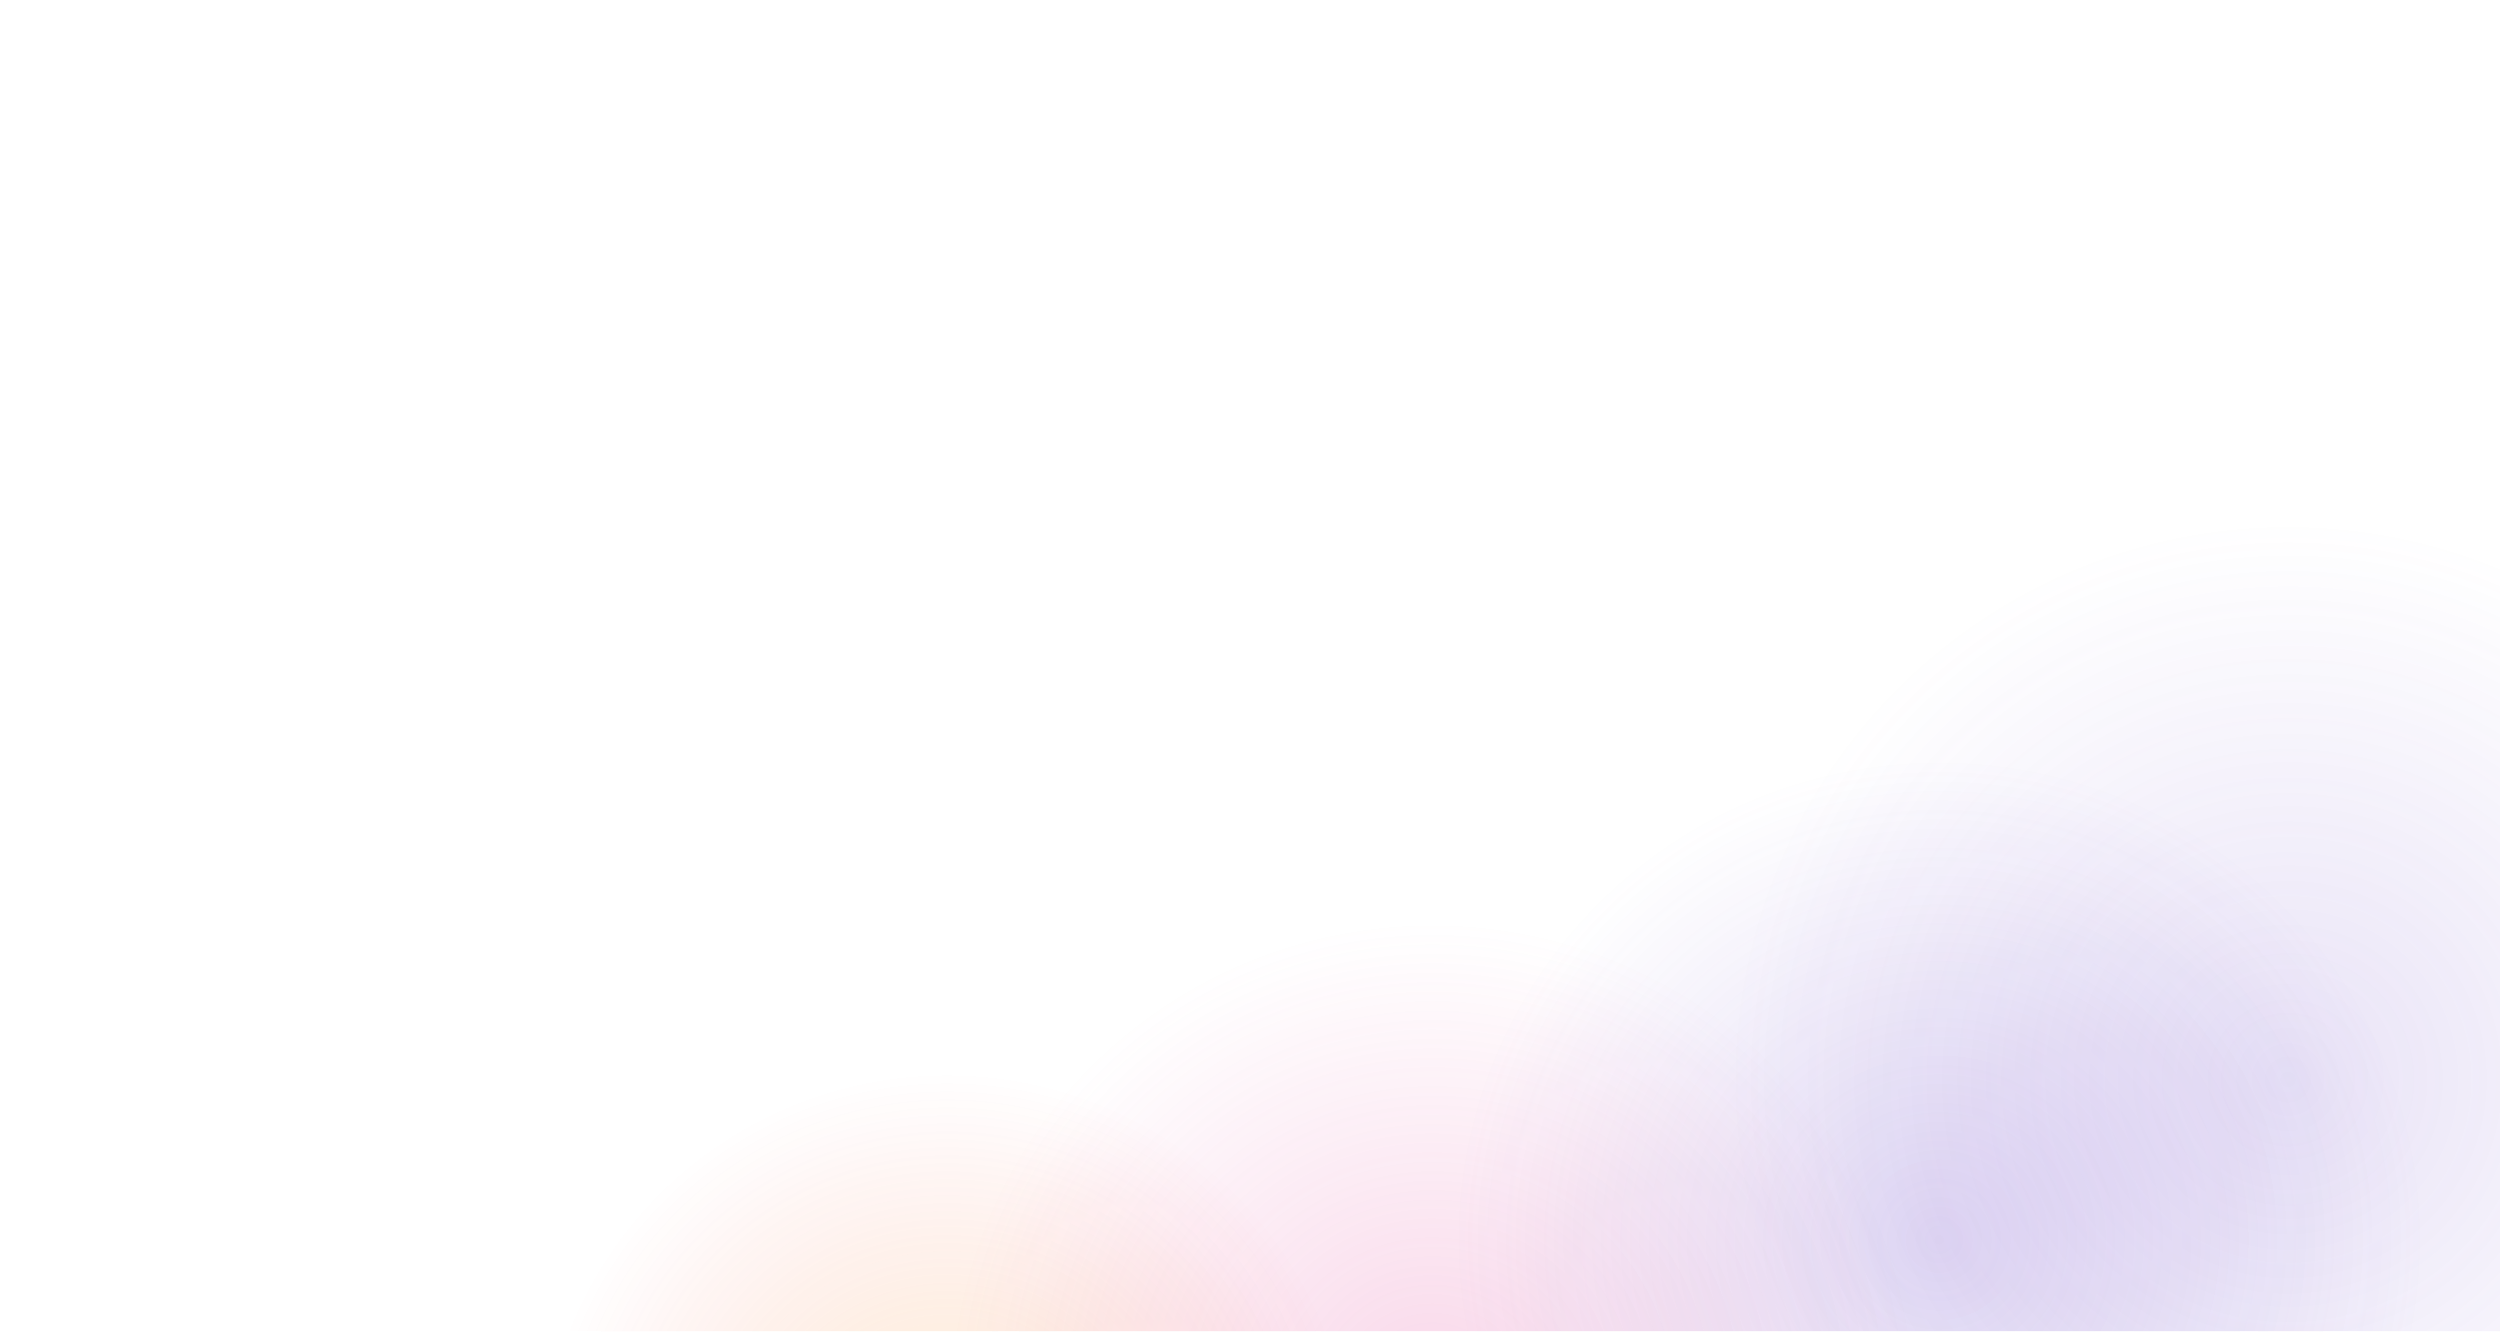 <svg width="1440" height="767" viewBox="0 0 1440 767" fill="none" xmlns="http://www.w3.org/2000/svg">
<mask id="mask0_429_62350" style="mask-type:alpha" maskUnits="userSpaceOnUse" x="0" y="0" width="1441" height="767">
<rect width="1441" height="767" fill="#C4C4C4"/>
</mask>
<g mask="url(#mask0_429_62350)">
<g opacity="0.15" filter="url(#filter0_f_429_62350)">
<ellipse cx="1318" cy="621.5" rx="323" ry="321.5" fill="url(#paint0_radial_429_62350)"/>
</g>
<g opacity="0.2" filter="url(#filter1_f_429_62350)">
<ellipse cx="1117" cy="714.5" rx="280" ry="278.5" fill="url(#paint1_radial_429_62350)"/>
</g>
<g opacity="0.2" filter="url(#filter2_f_429_62350)">
<ellipse cx="825" cy="808.5" rx="280" ry="278.5" fill="url(#paint2_radial_429_62350)"/>
</g>
<g opacity="0.2" filter="url(#filter3_f_429_62350)">
<ellipse cx="545.5" cy="852" rx="236.5" ry="235" fill="url(#paint3_radial_429_62350)"/>
</g>
</g>
<defs>
<filter id="filter0_f_429_62350" x="967" y="272" width="702" height="699" filterUnits="userSpaceOnUse" color-interpolation-filters="sRGB">
<feFlood flood-opacity="0" result="BackgroundImageFix"/>
<feBlend mode="normal" in="SourceGraphic" in2="BackgroundImageFix" result="shape"/>
<feGaussianBlur stdDeviation="14" result="effect1_foregroundBlur_429_62350"/>
</filter>
<filter id="filter1_f_429_62350" x="809" y="408" width="616" height="613" filterUnits="userSpaceOnUse" color-interpolation-filters="sRGB">
<feFlood flood-opacity="0" result="BackgroundImageFix"/>
<feBlend mode="normal" in="SourceGraphic" in2="BackgroundImageFix" result="shape"/>
<feGaussianBlur stdDeviation="14" result="effect1_foregroundBlur_429_62350"/>
</filter>
<filter id="filter2_f_429_62350" x="517" y="502" width="616" height="613" filterUnits="userSpaceOnUse" color-interpolation-filters="sRGB">
<feFlood flood-opacity="0" result="BackgroundImageFix"/>
<feBlend mode="normal" in="SourceGraphic" in2="BackgroundImageFix" result="shape"/>
<feGaussianBlur stdDeviation="14" result="effect1_foregroundBlur_429_62350"/>
</filter>
<filter id="filter3_f_429_62350" x="281" y="589" width="529" height="526" filterUnits="userSpaceOnUse" color-interpolation-filters="sRGB">
<feFlood flood-opacity="0" result="BackgroundImageFix"/>
<feBlend mode="normal" in="SourceGraphic" in2="BackgroundImageFix" result="shape"/>
<feGaussianBlur stdDeviation="14" result="effect1_foregroundBlur_429_62350"/>
</filter>
<radialGradient id="paint0_radial_429_62350" cx="0" cy="0" r="1" gradientUnits="userSpaceOnUse" gradientTransform="translate(1318 621.5) rotate(90) scale(321.5 323)">
<stop stop-color="#6941C6"/>
<stop offset="1" stop-color="#6941C6" stop-opacity="0"/>
</radialGradient>
<radialGradient id="paint1_radial_429_62350" cx="0" cy="0" r="1" gradientUnits="userSpaceOnUse" gradientTransform="translate(1117 714.5) rotate(90) scale(278.5 280)">
<stop stop-color="#6941C6"/>
<stop offset="1" stop-color="#6941C6" stop-opacity="0"/>
</radialGradient>
<radialGradient id="paint2_radial_429_62350" cx="0" cy="0" r="1" gradientUnits="userSpaceOnUse" gradientTransform="translate(825 808.5) rotate(90) scale(278.5 280)">
<stop stop-color="#E03893"/>
<stop offset="1" stop-color="#E03893" stop-opacity="0"/>
</radialGradient>
<radialGradient id="paint3_radial_429_62350" cx="0" cy="0" r="1" gradientUnits="userSpaceOnUse" gradientTransform="translate(545.5 852) rotate(90) scale(235 236.5)">
<stop stop-color="#F9BD23"/>
<stop offset="1" stop-color="#F41717" stop-opacity="0"/>
</radialGradient>
</defs>
</svg>

